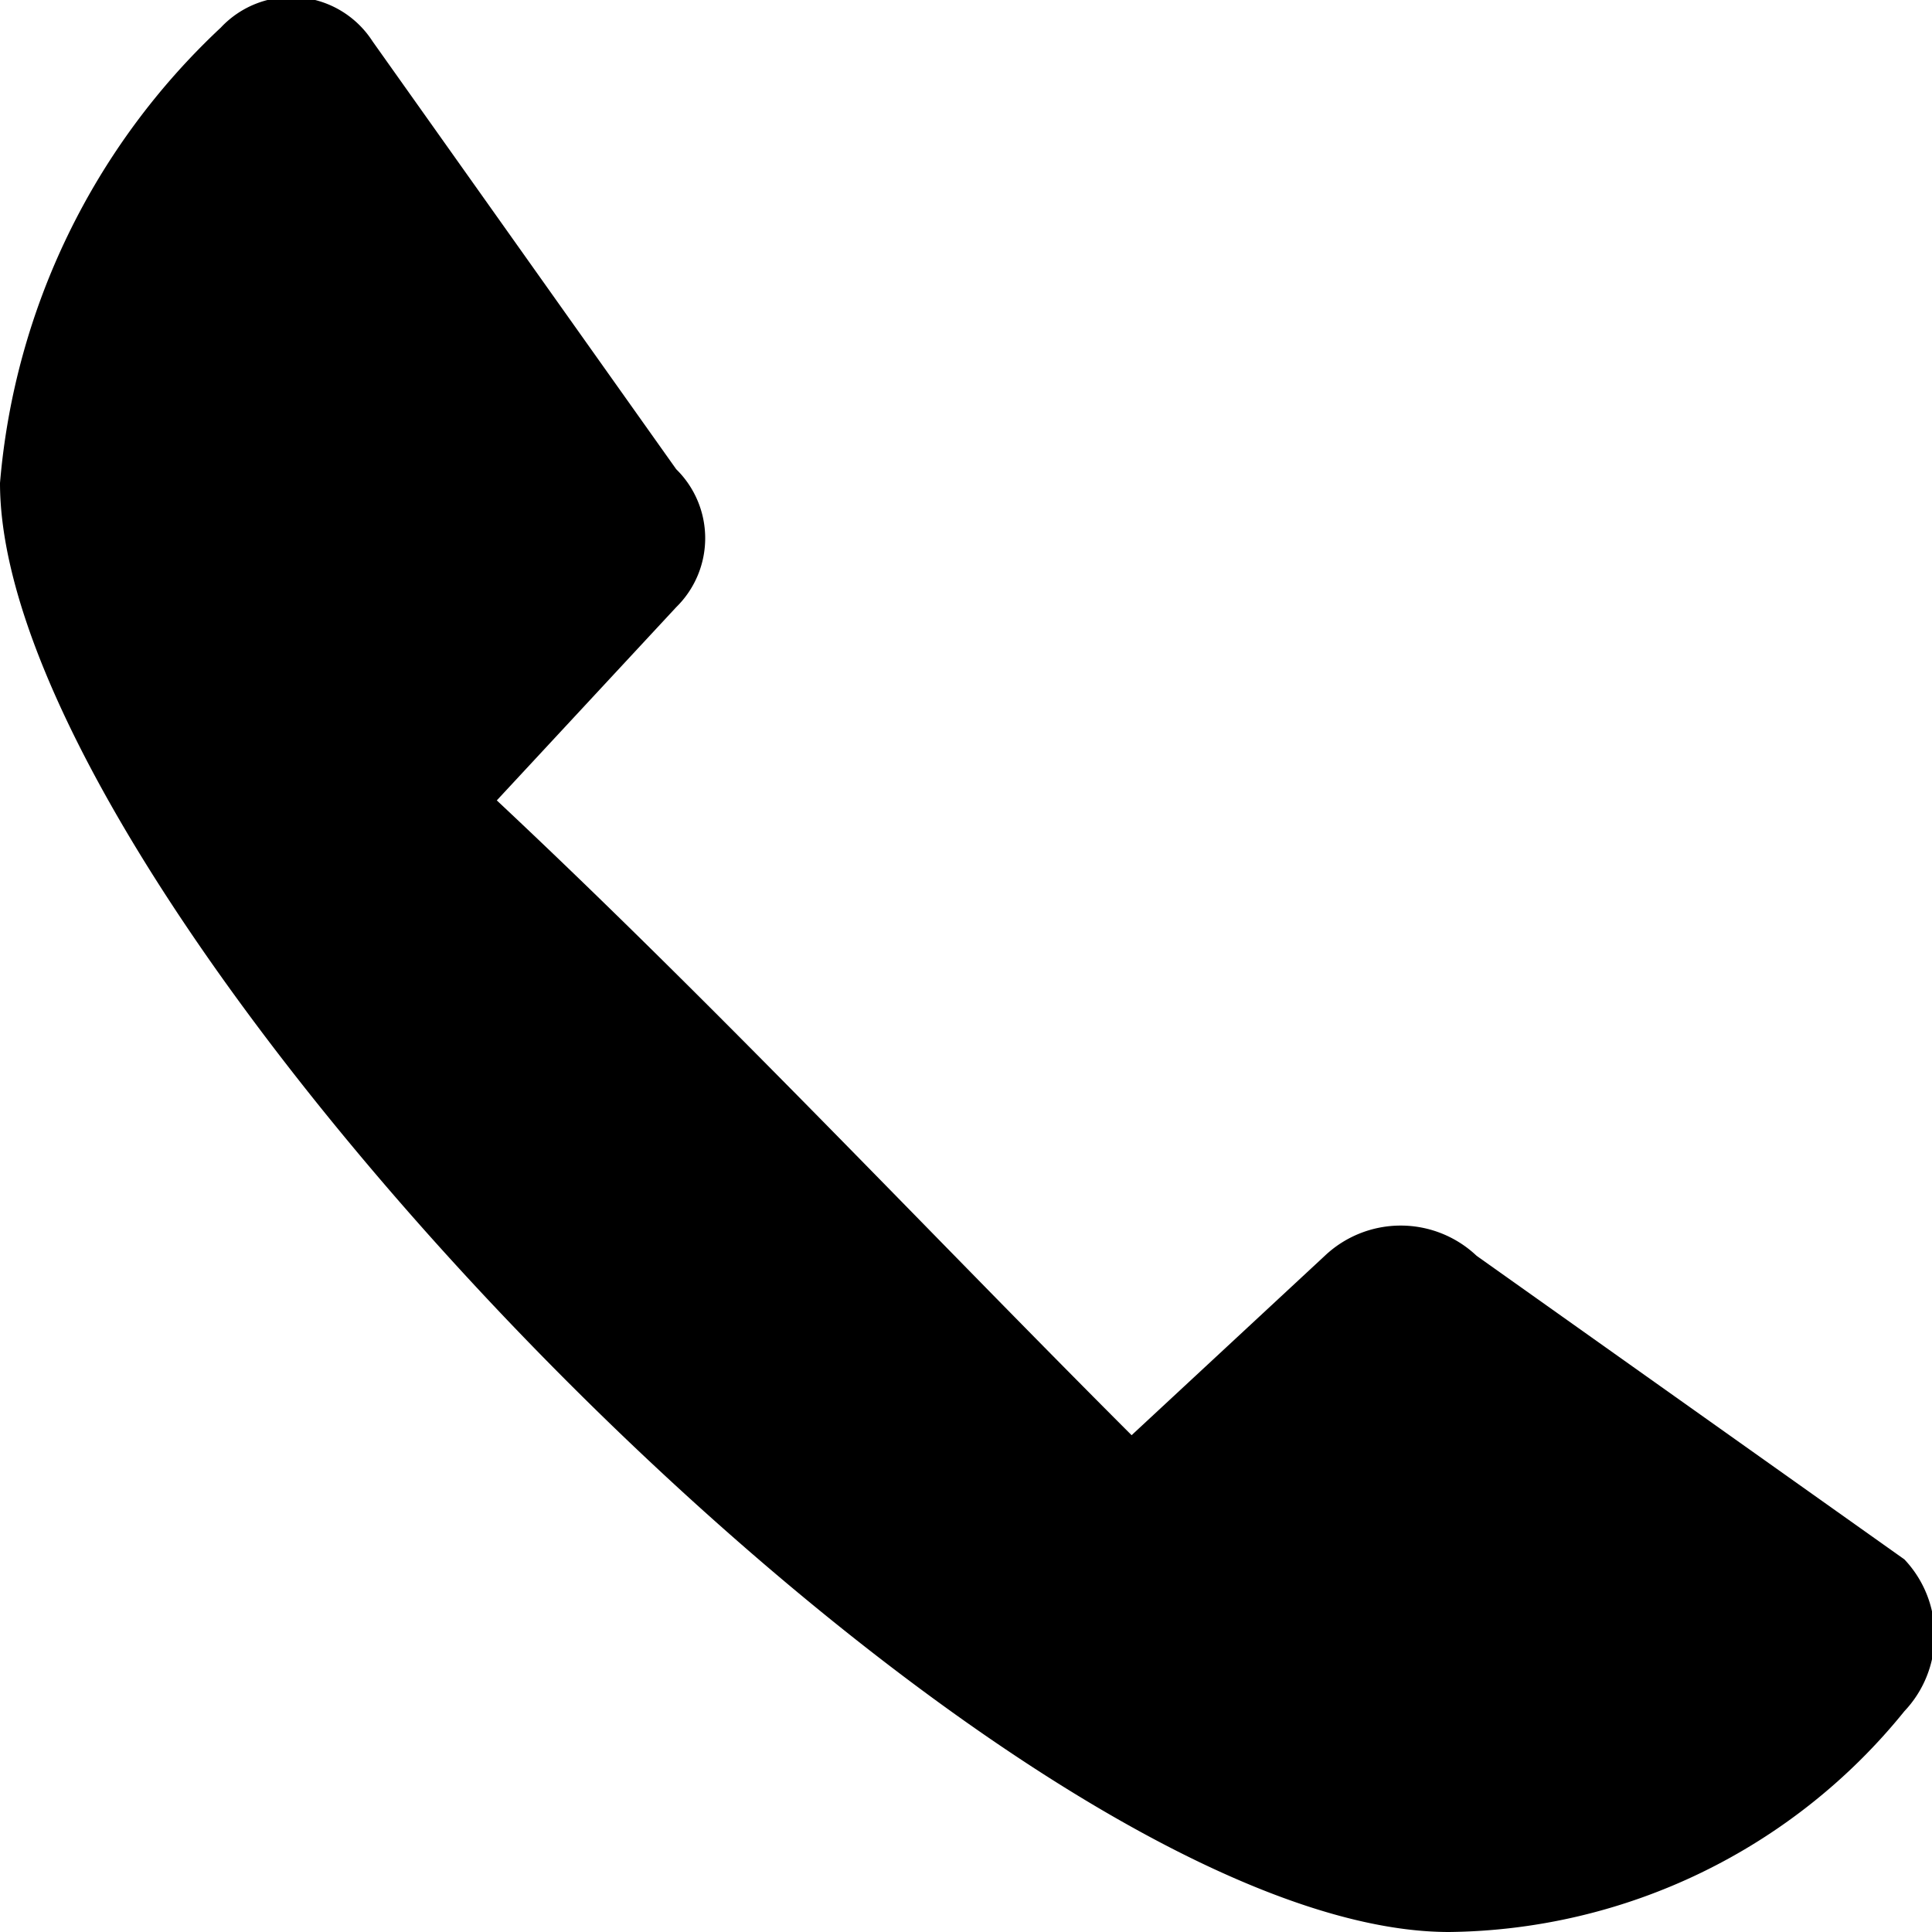 <svg xmlns="http://www.w3.org/2000/svg" viewBox="0 0 14 14"><path class="a-contact" d="M2.7.3,4.9,3.4a.7.7,0,0,1,0,1L3.6,5.8c1.6,1.5,3.1,3.1,4.6,4.6L9.6,9.1a.8.8,0,0,1,1.1,0l3.1,2.2a.8.8,0,0,1,0,1.1A4.3,4.3,0,0,1,10.5,14C7.2,14,0,6.6,0,3.5A5.1,5.1,0,0,1,1.6.2.7.7,0,0,1,2.7.3Z" transform="translate(0 0)"/></svg>
